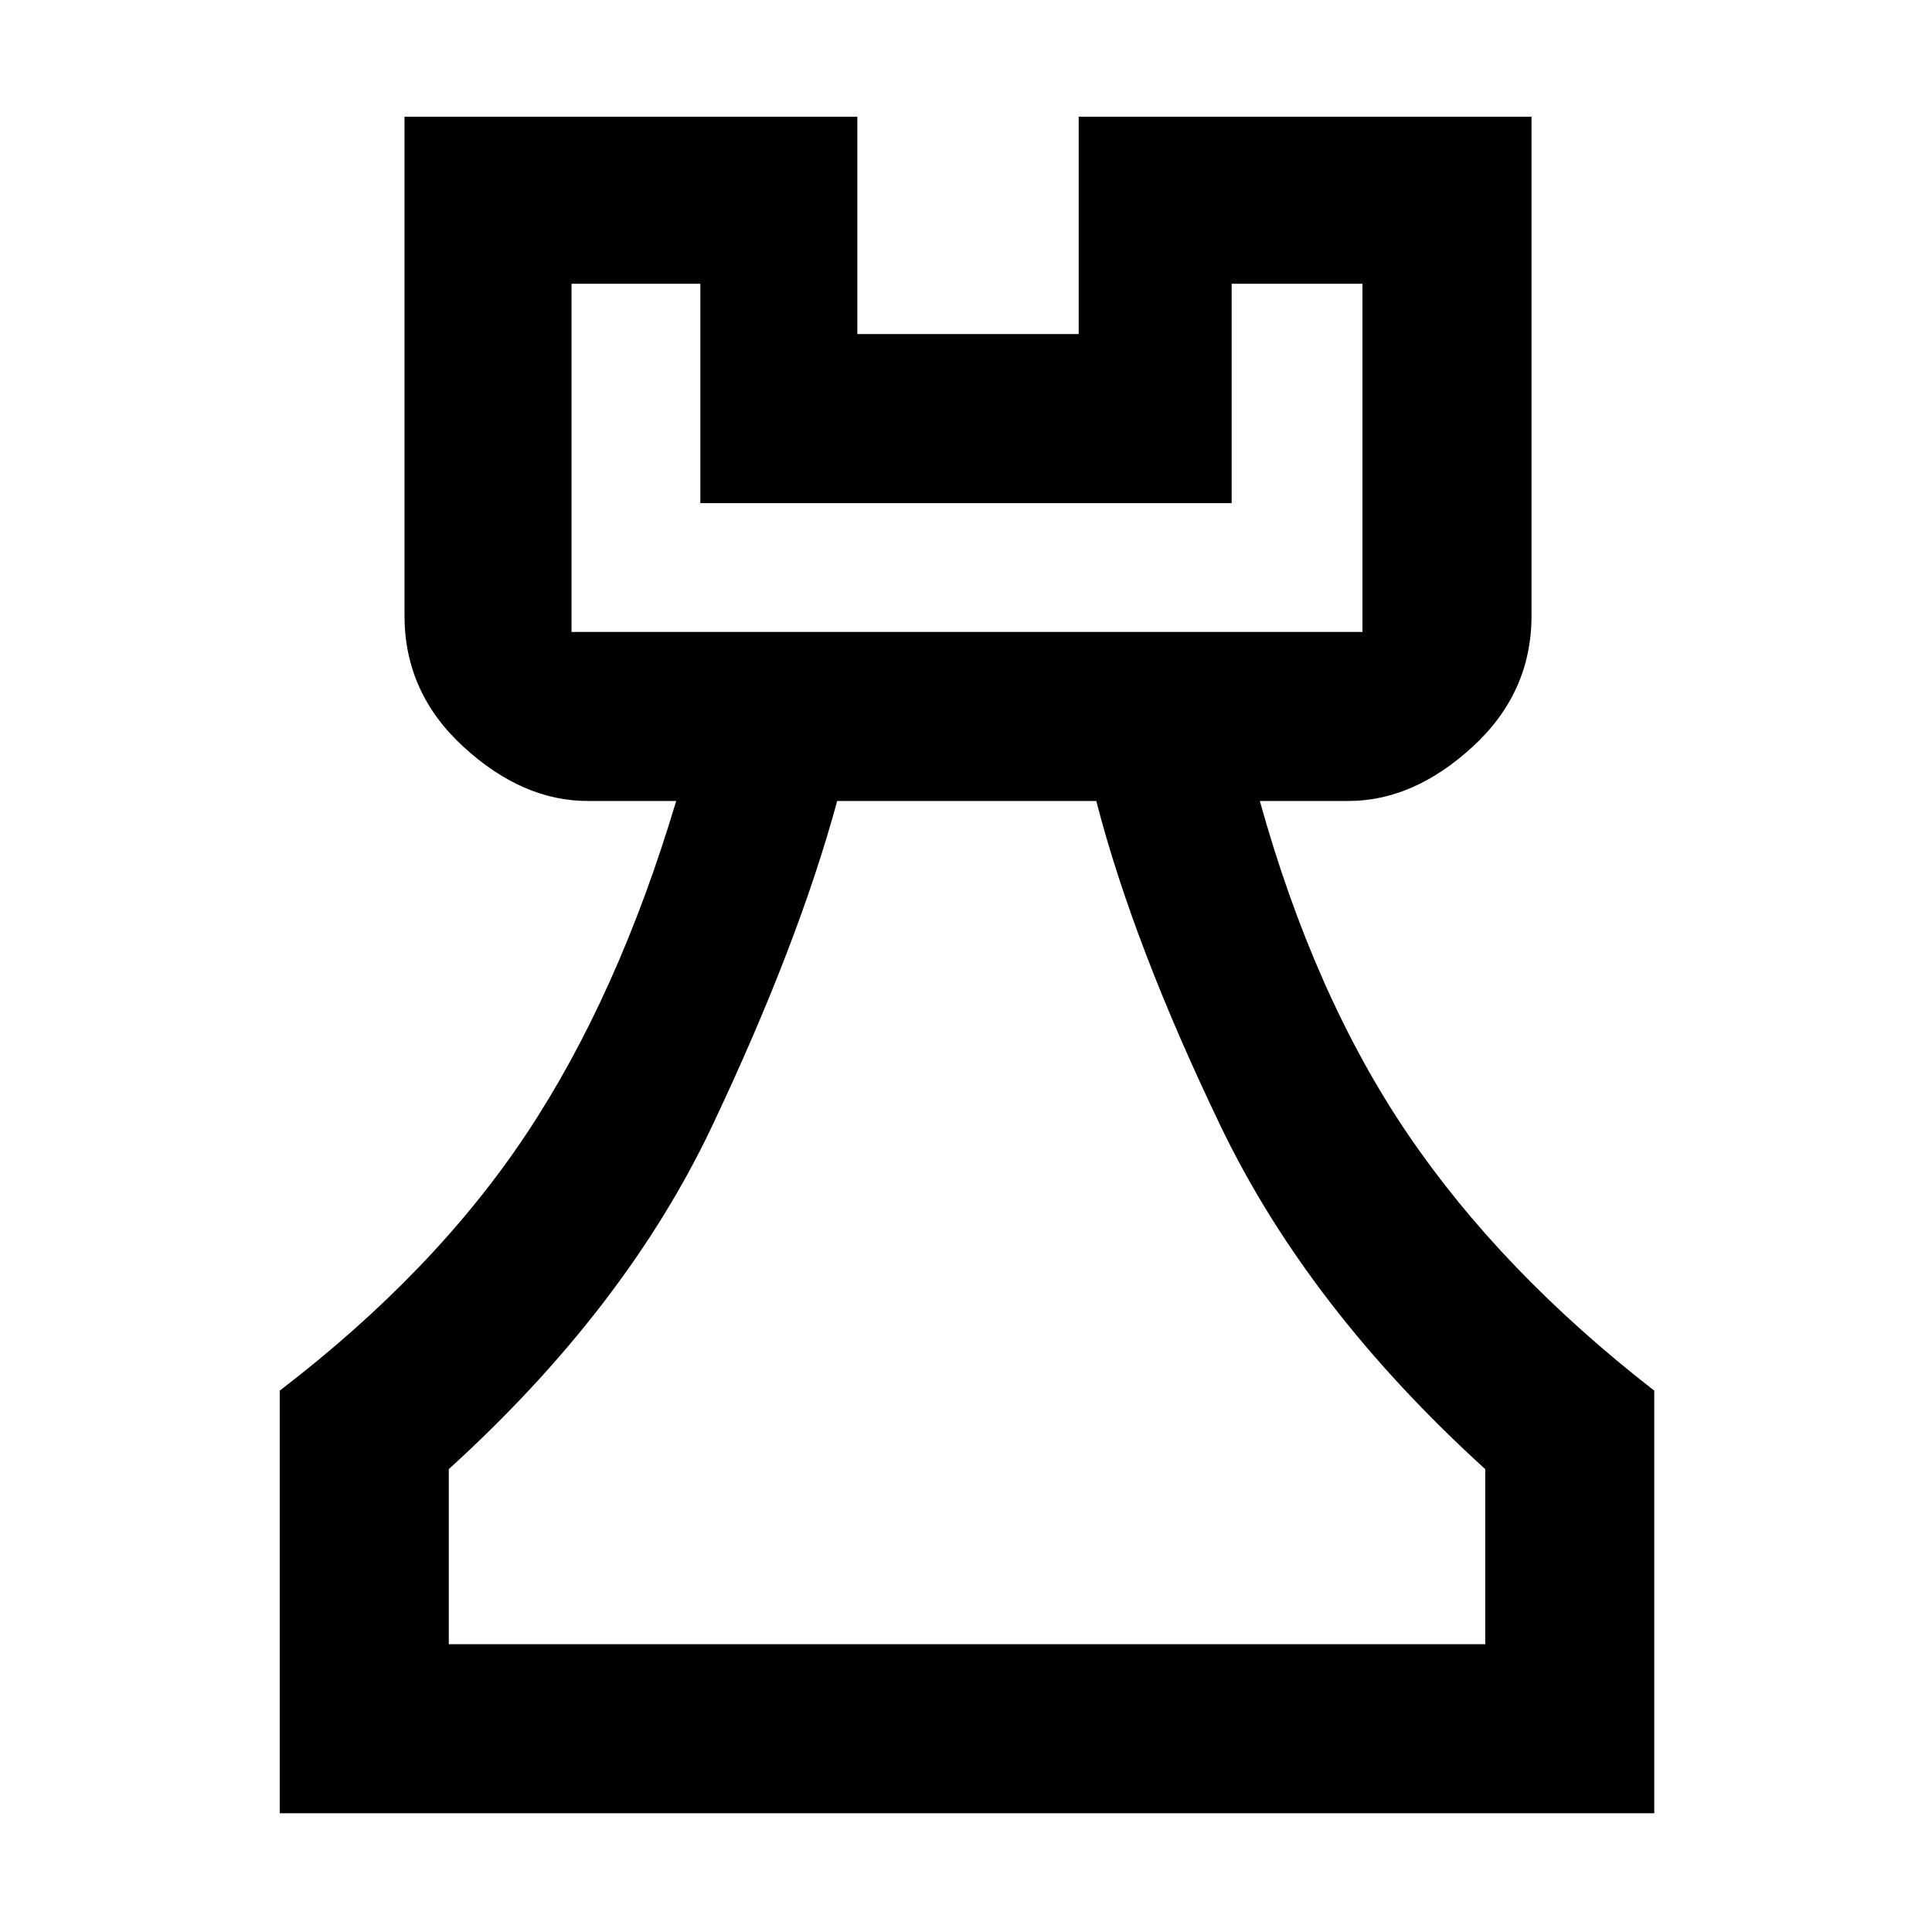 <svg xmlns="http://www.w3.org/2000/svg" height="48" viewBox="0 -960 960 960" width="48"><path d="M139-59v-210q77-59 122.52-127.5Q307.03-465 336-562h-44q-32.36 0-61.68-26.89Q201-615.77 201-654v-248h225v108h110v-108h225v248q0 38.23-29.32 65.11Q702.36-562 670-562h-44q27 97 73.5 165.5T822-269v210H139Zm84-84h515v-87q-88-80-131.5-170.5T544.74-562H416q-19.35 71.15-62.17 161.57Q311-310 223-230v87Zm61-503h393v-173h-65v109H348v-109h-64v173Zm196 503ZM284-646h393-393Z"/></svg>